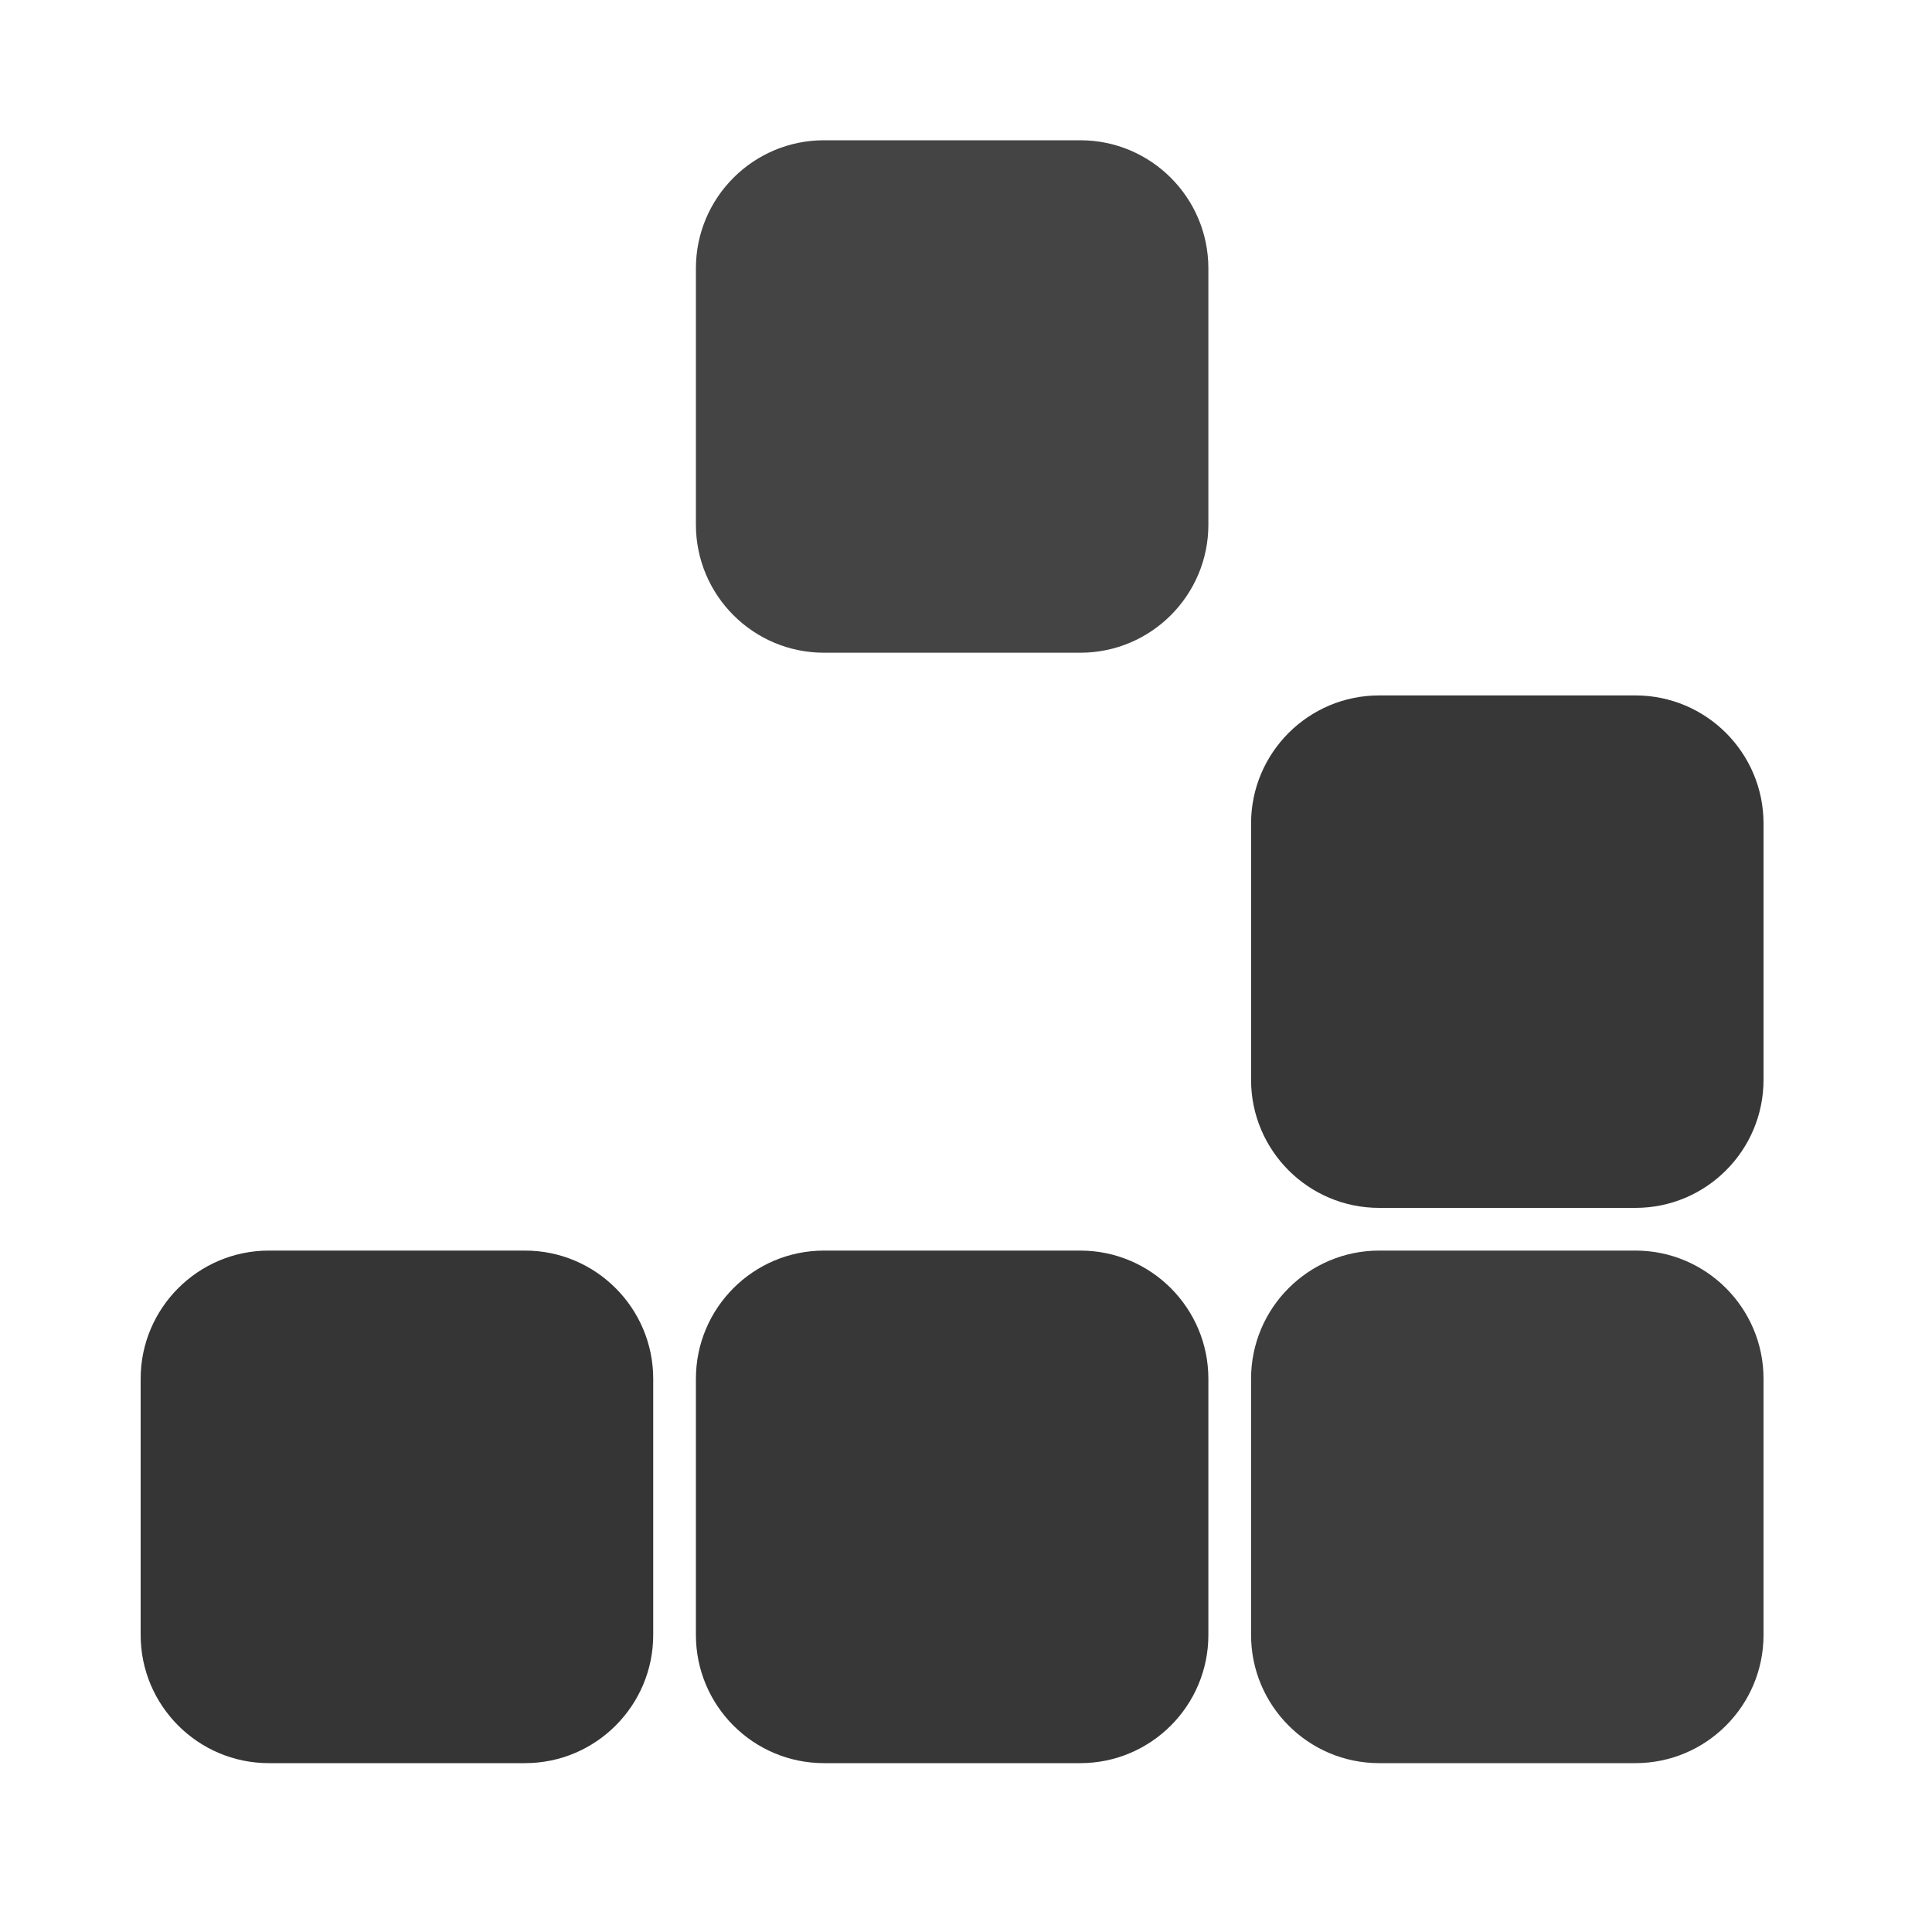 <?xml version="1.0" encoding="UTF-8" standalone="no"?><!DOCTYPE svg PUBLIC "-//W3C//DTD SVG 1.1//EN" "http://www.w3.org/Graphics/SVG/1.1/DTD/svg11.dtd"><svg width="100%" height="100%" viewBox="0 0 20 20" version="1.1" xmlns="http://www.w3.org/2000/svg" xmlns:xlink="http://www.w3.org/1999/xlink" xml:space="preserve" xmlns:serif="http://www.serif.com/" style="fill-rule:evenodd;clip-rule:evenodd;stroke-linejoin:round;stroke-miterlimit:2;"><path d="M12.509,2.778c0,-0.732 -0.594,-1.326 -1.326,-1.326l-2.653,0c-0.732,0 -1.326,0.594 -1.326,1.326l0,2.653c0,0.732 0.594,1.326 1.326,1.326l2.653,0c0.732,0 1.326,-0.594 1.326,-1.326l0,-2.653Z" style="fill:#444;"/><path d="M18.256,8.525c0,-0.732 -0.594,-1.326 -1.326,-1.326l-2.653,0c-0.732,0 -1.326,0.594 -1.326,1.326l0,2.653c0,0.732 0.594,1.326 1.326,1.326l2.653,0c0.732,0 1.326,-0.594 1.326,-1.326l0,-2.653Z" style="fill:#373737;"/><path d="M18.256,14.273c0,-0.732 -0.594,-1.327 -1.326,-1.327l-2.653,0c-0.732,0 -1.326,0.595 -1.326,1.327l0,2.652c0,0.732 0.594,1.327 1.326,1.327l2.653,0c0.732,0 1.326,-0.595 1.326,-1.327l0,-2.652Z" style="fill:#3d3d3d;"/><path d="M12.509,14.273c0,-0.732 -0.594,-1.327 -1.326,-1.327l-2.653,0c-0.732,0 -1.326,0.595 -1.326,1.327l0,2.652c0,0.732 0.594,1.327 1.326,1.327l2.653,0c0.732,0 1.326,-0.595 1.326,-1.327l0,-2.652Z" style="fill:#373737;"/><path d="M6.762,14.273c0,-0.732 -0.595,-1.327 -1.327,-1.327l-2.652,0c-0.732,0 -1.327,0.595 -1.327,1.327l0,2.652c0,0.732 0.595,1.327 1.327,1.327l2.652,0c0.732,0 1.327,-0.595 1.327,-1.327l0,-2.652Z" style="fill:#353535;"/></svg>